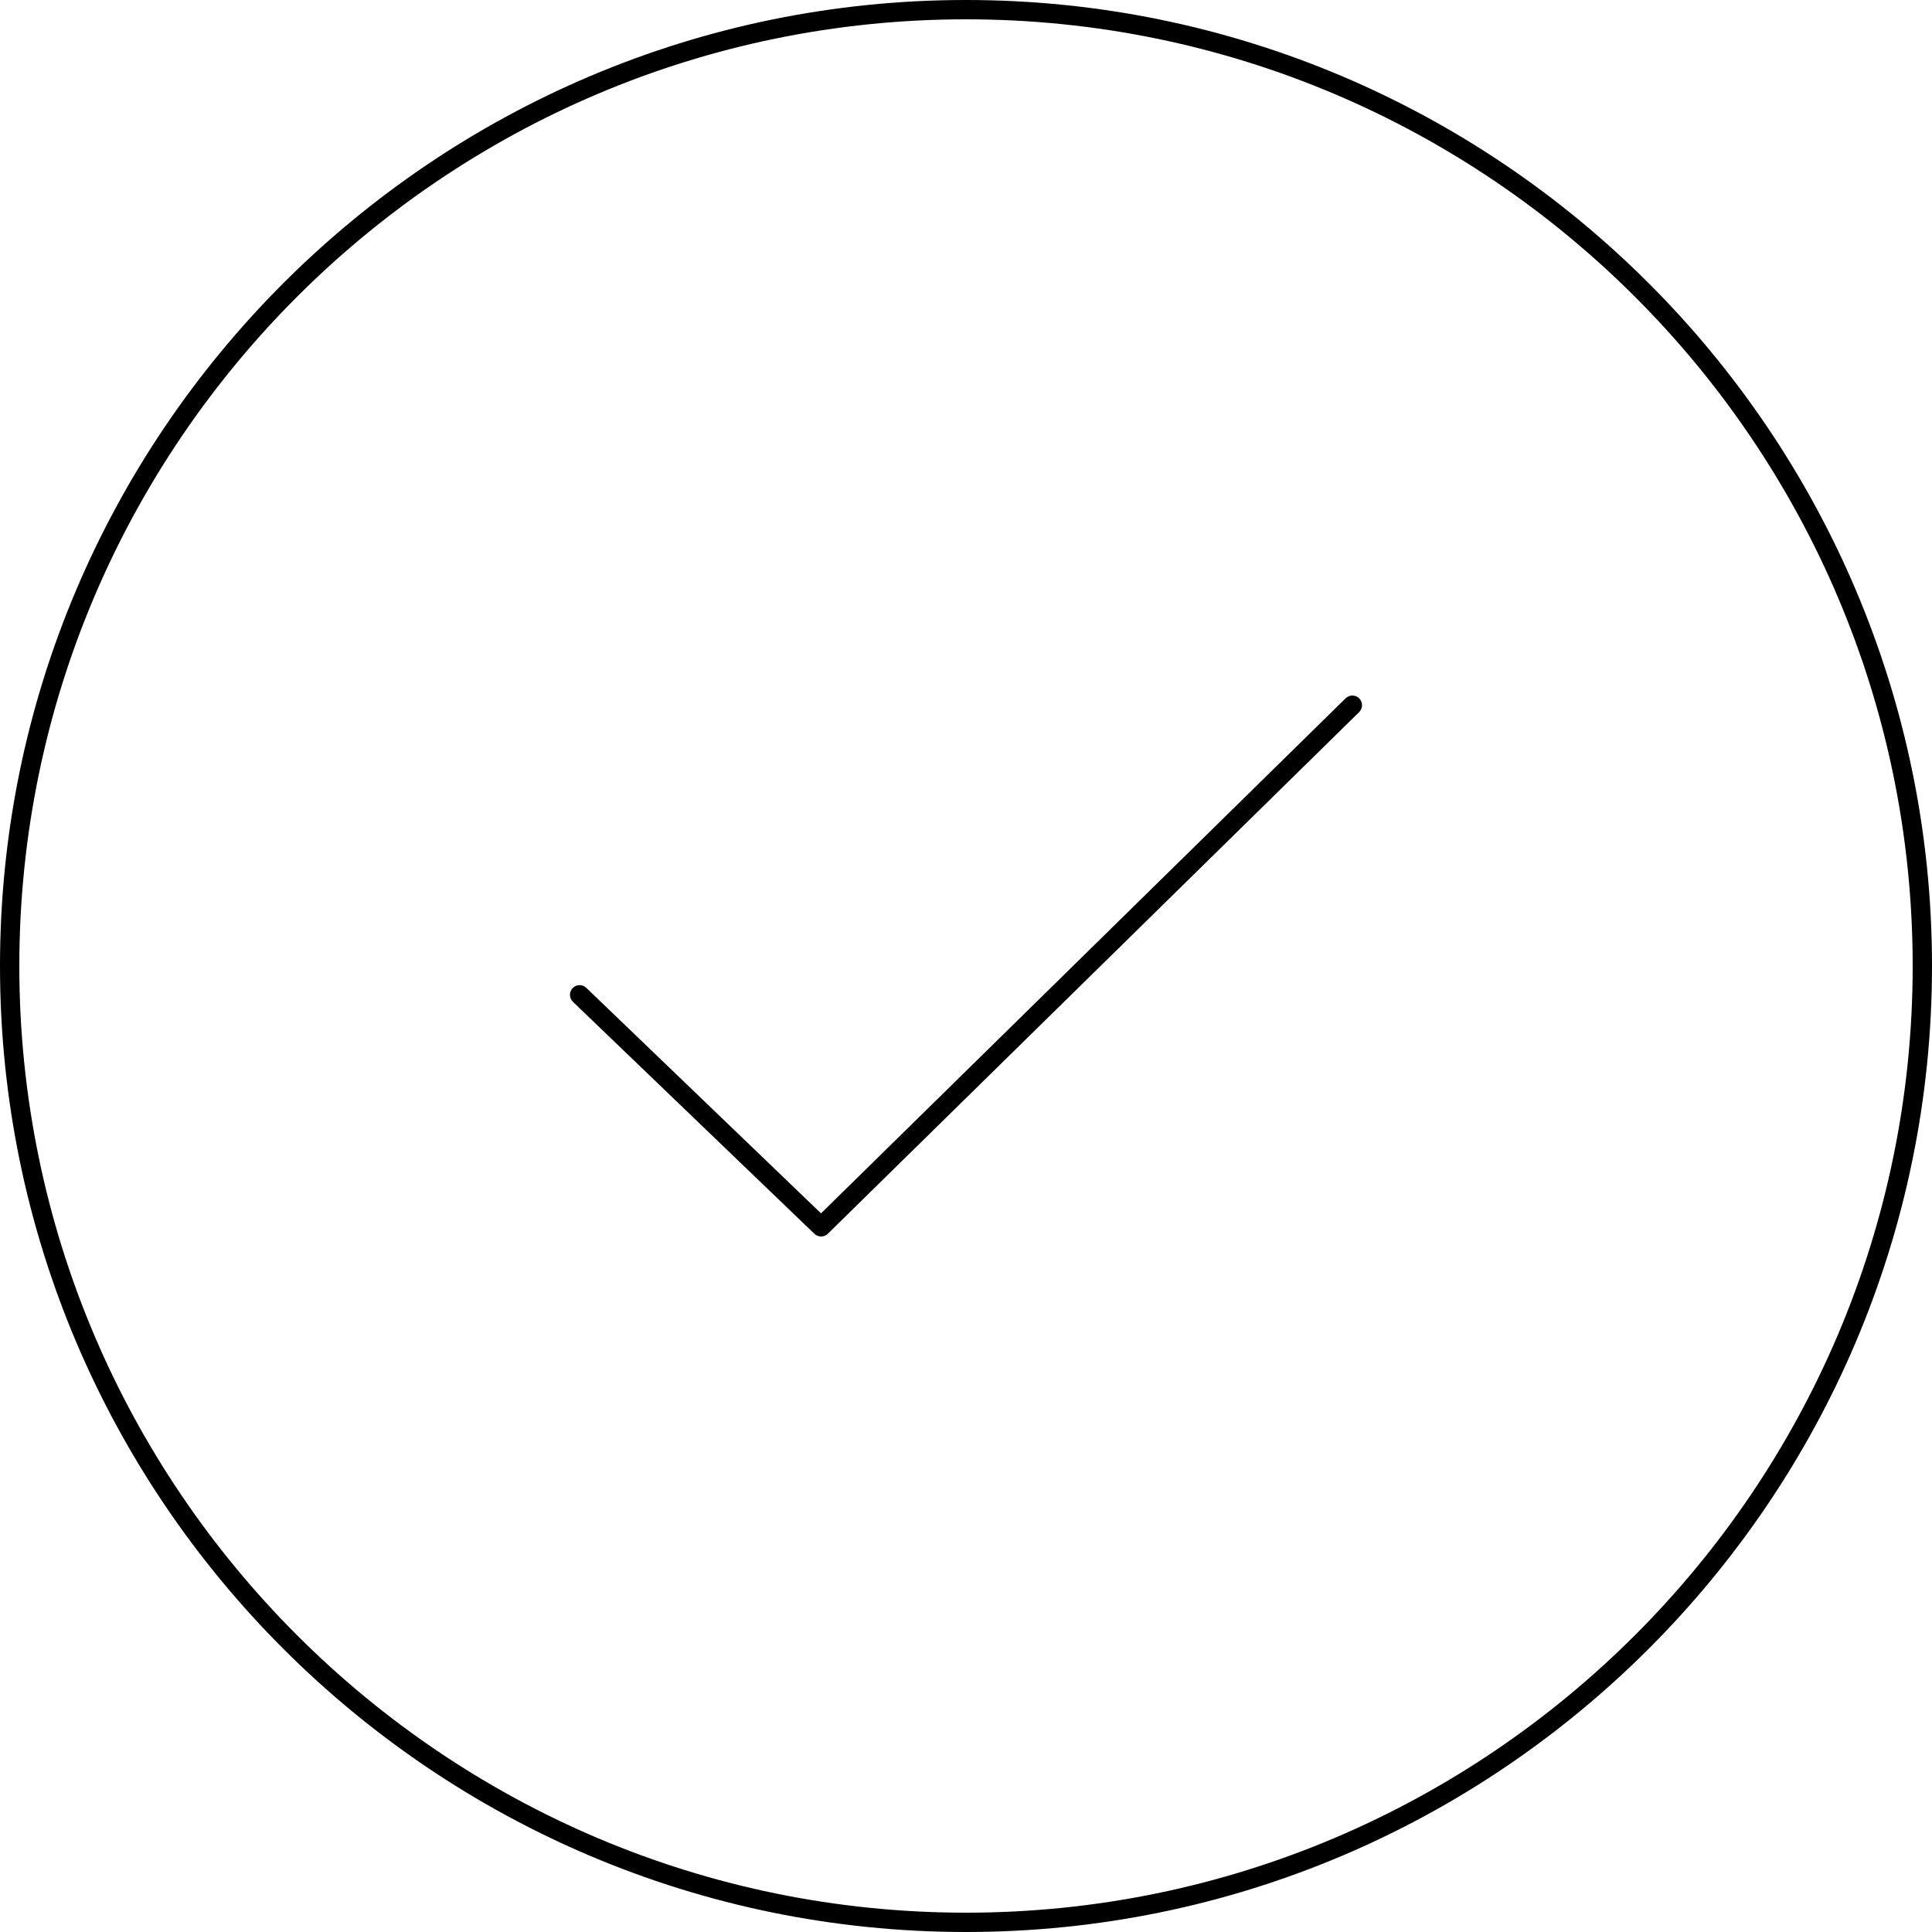<svg width="100" height="100" viewBox="0 0 100 100" xmlns="http://www.w3.org/2000/svg"><title>alerts-and-notifications/check-circle_100</title><path d="M50 99C22.981 99 1 77.018 1 50 1 22.98 22.981 1 50 1c27.019 0 49 21.98 49 49 0 27.018-21.981 49-49 49m0-99c27.57 0 50 22.43 50 50 0 27.57-22.43 50-50 50-27.57 0-50-22.43-50-50C0 22.43 22.43 0 50 0zm19.649 36.144l-27.153 26.659-12.15-11.673c-.199-.192-.515-.184-.707.014-.191.199-.185.516.014.707l12.5 12.01c.097.093.222.139.347.139.126 0 .253-.047.35-.143l27.5-27c.197-.193.2-.51.006-.707-.193-.197-.51-.199-.707-.006z" fill-rule="evenodd"/></svg>